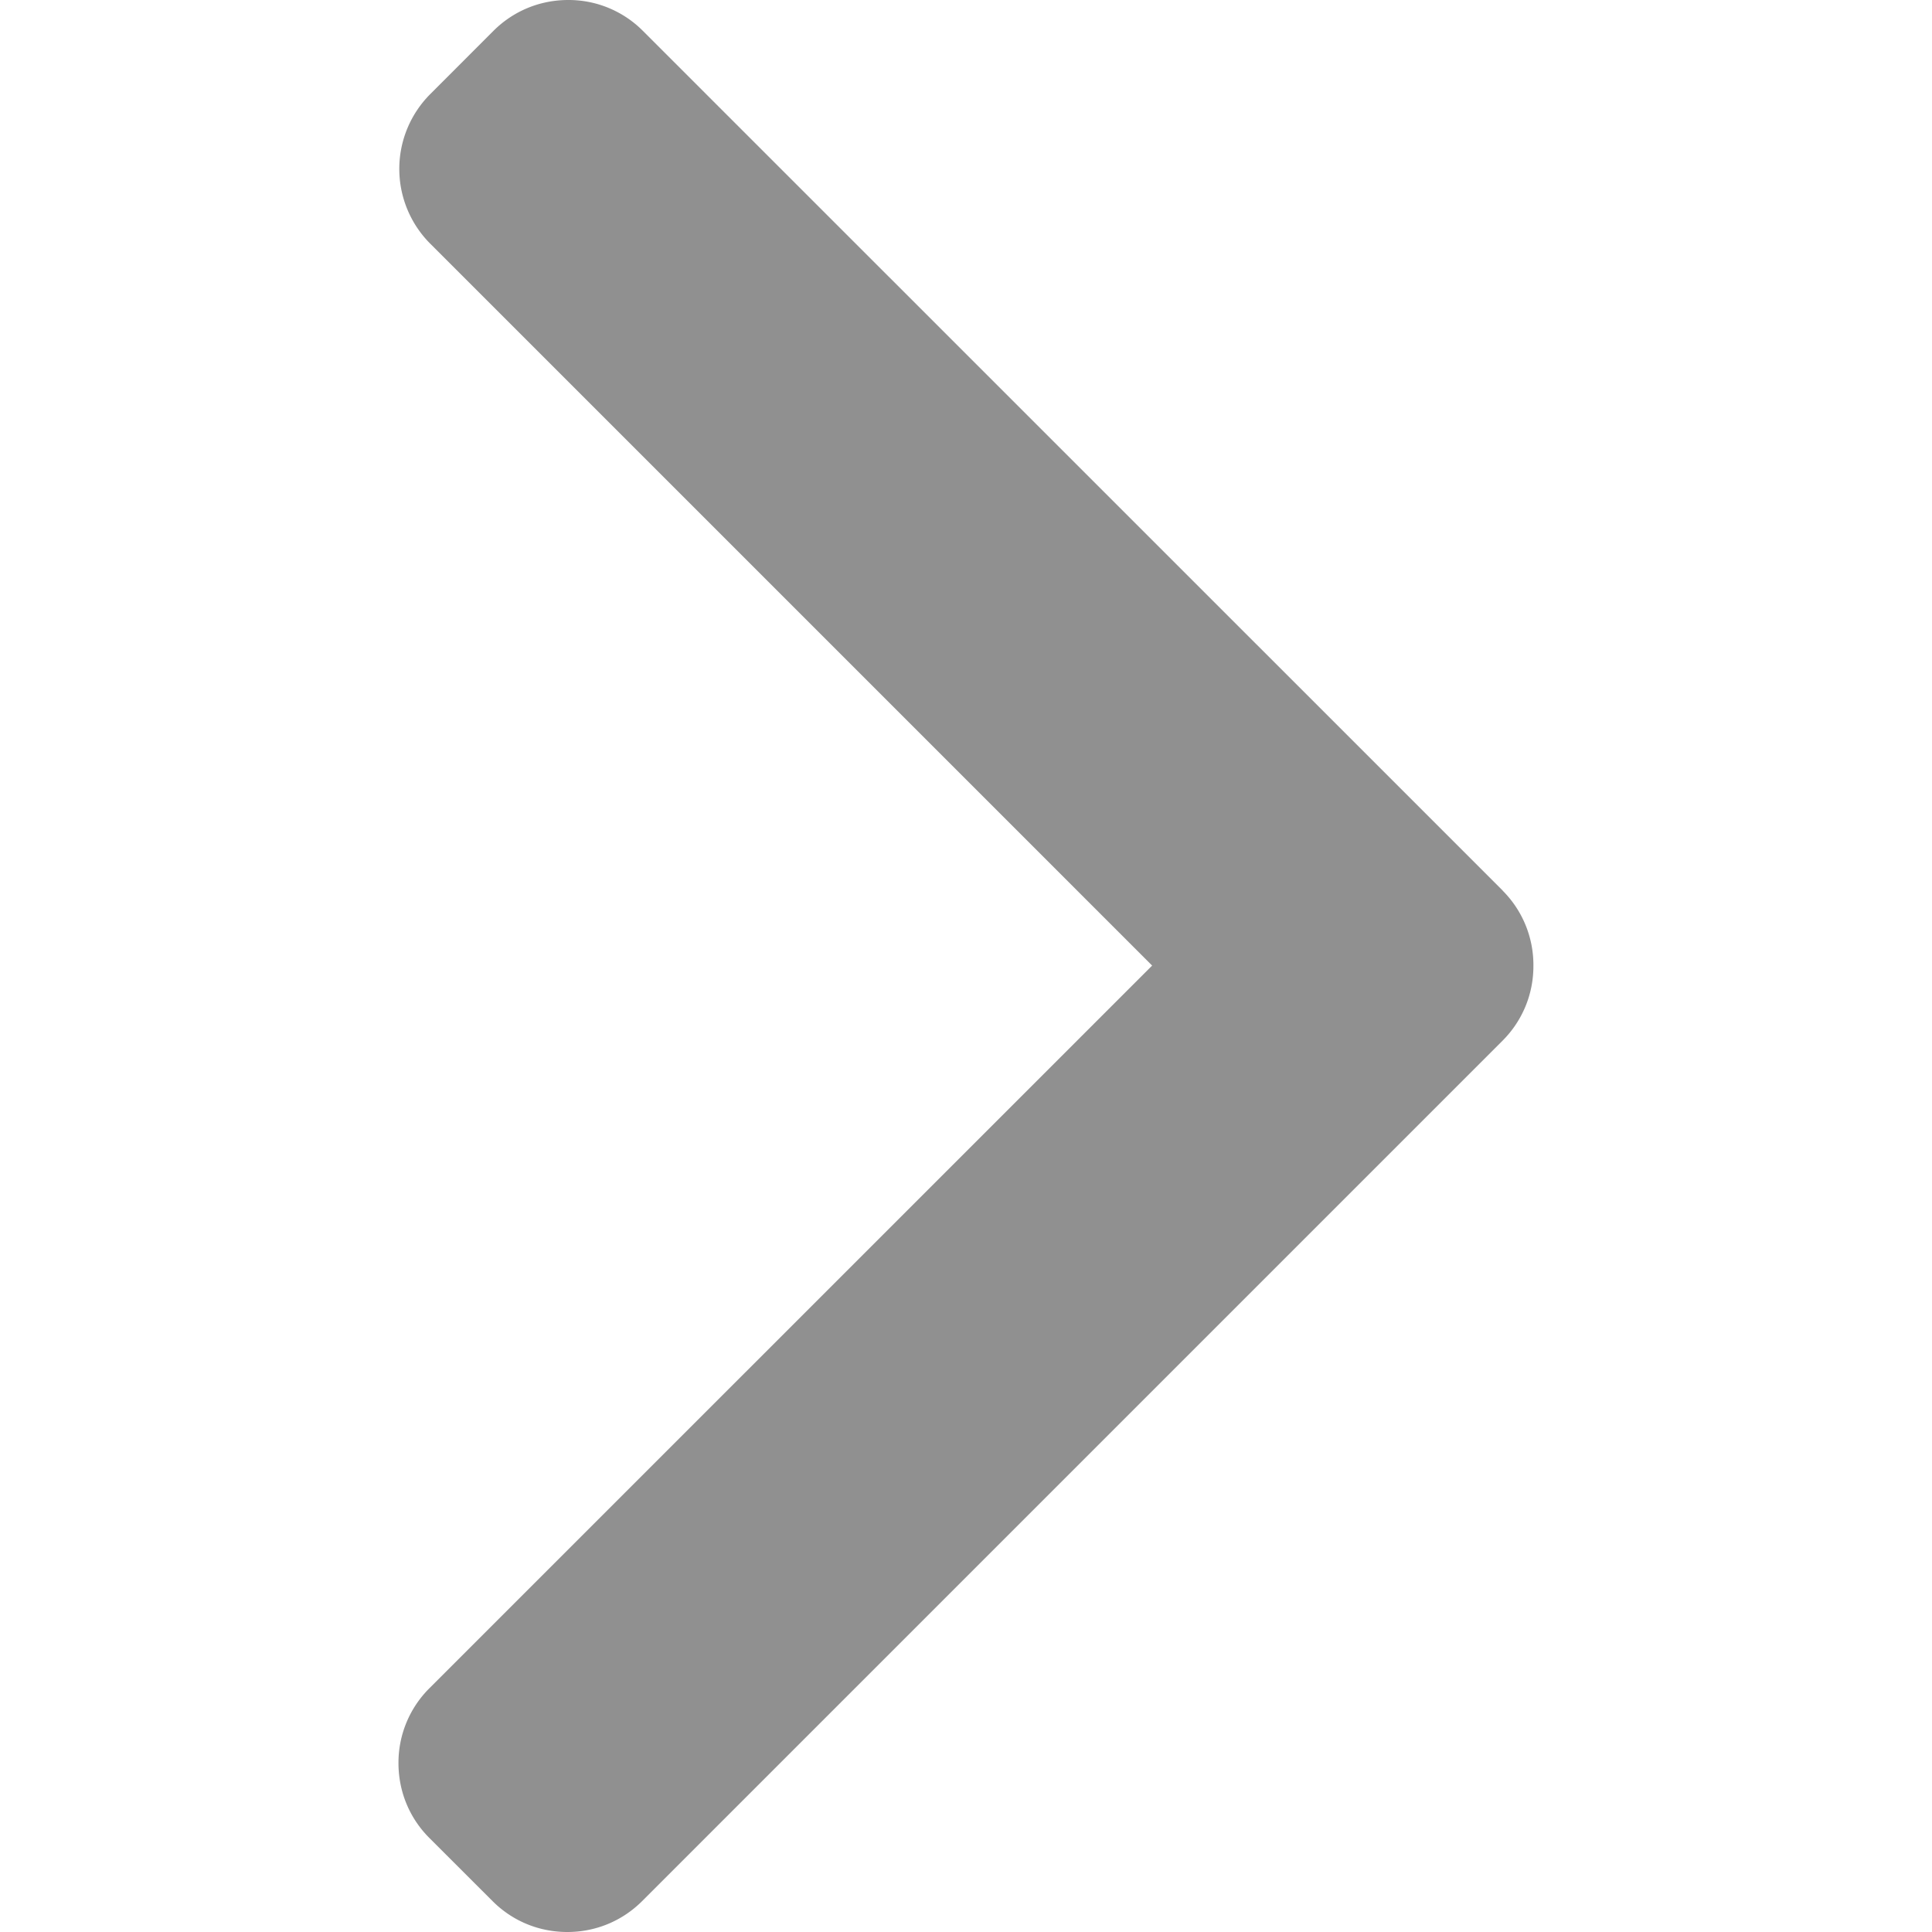 <svg width="32" height="32" fill="none" xmlns="http://www.w3.org/2000/svg"><path d="M24.89 14.751L10.648.511A1.735 1.735 0 009.411 0c-.469 0-.908.182-1.238.511L7.125 1.56a1.753 1.753 0 000 2.475l11.958 11.958L7.11 27.965a1.74 1.74 0 00-.51 1.237c0 .47.181.909.51 1.239l1.049 1.048c.33.33.769.511 1.238.511s.908-.182 1.238-.511l14.253-14.253c.33-.331.512-.773.51-1.242a1.74 1.74 0 00-.51-1.243z" fill="#474747" opacity=".6"/></svg>